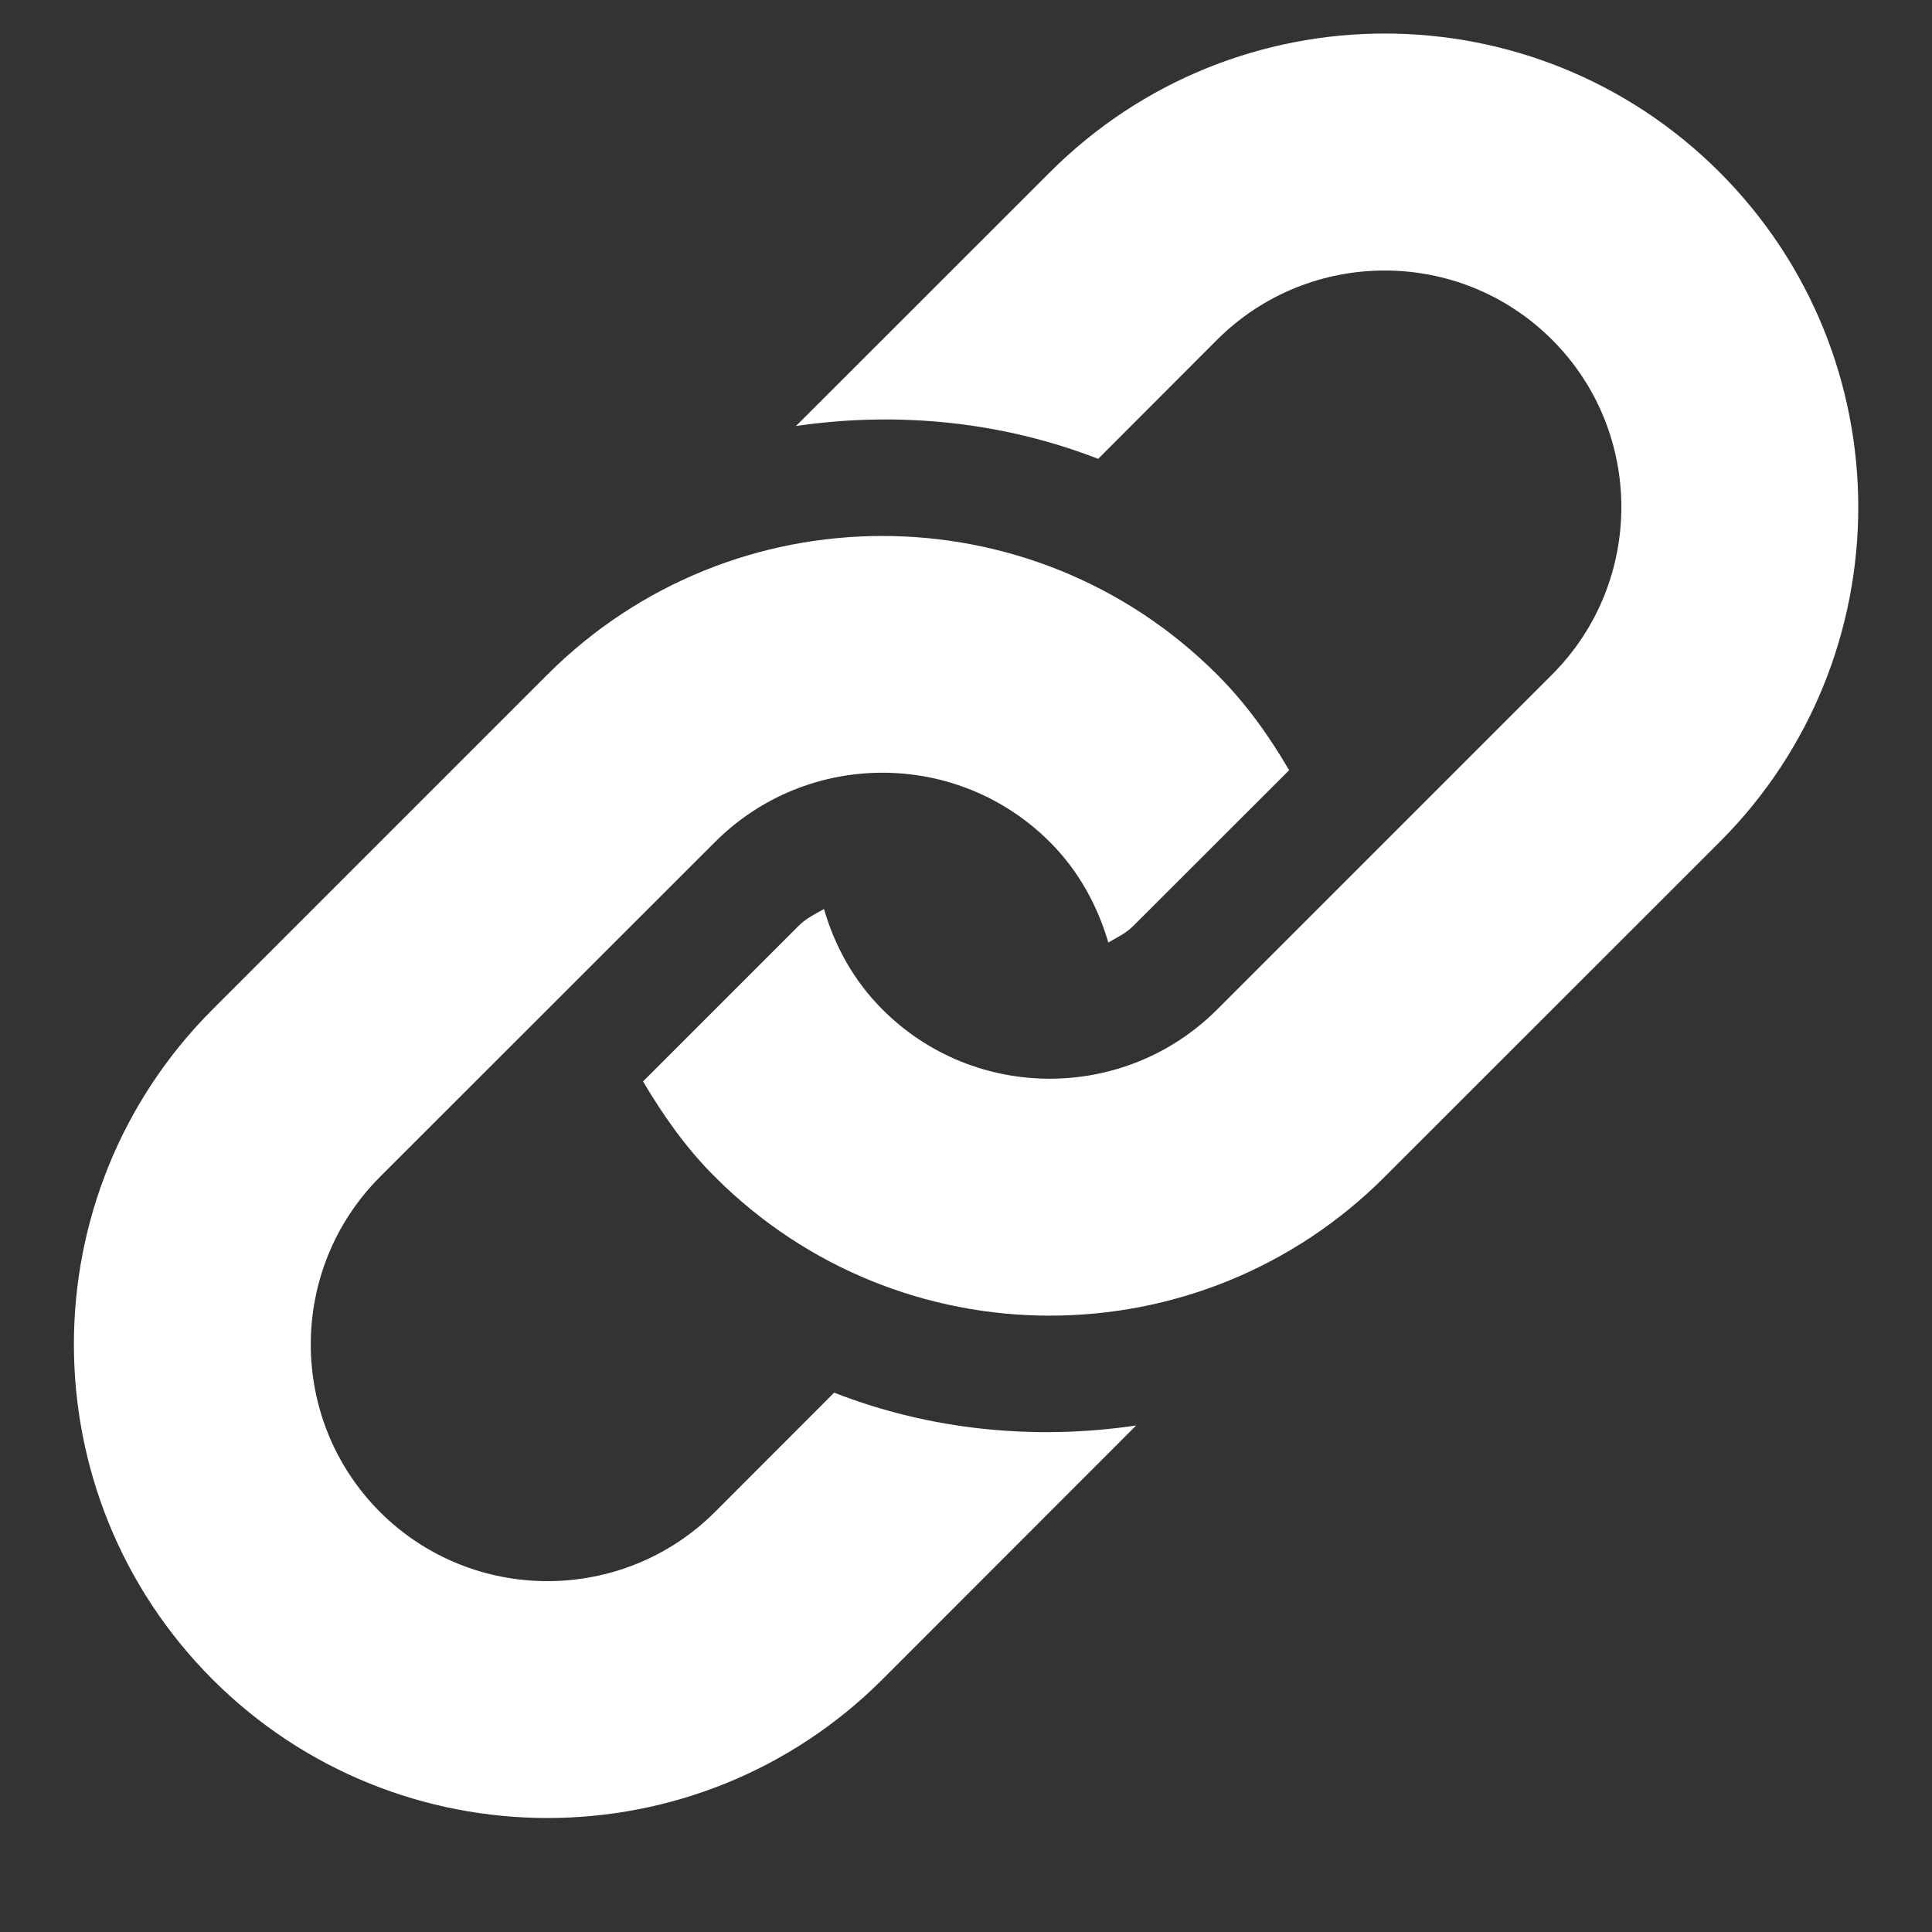 <svg width="12" height="12" viewBox="0 0 12 12" fill="none" xmlns="http://www.w3.org/2000/svg">
<rect x="0" y="0" width="12" height="12" fill="#333333" stroke="none"/>
<path fill-rule="evenodd" clip-rule="evenodd" d="M10.681 5.23L8.6 7.31C7.452 8.459 5.589 8.459 4.441 7.31C4.26 7.13 4.118 6.926 3.994 6.717L4.961 5.75C5.007 5.704 5.063 5.677 5.118 5.646C5.184 5.874 5.301 6.09 5.481 6.27C6.054 6.844 6.987 6.843 7.56 6.27L9.64 4.19C10.214 3.616 10.214 2.683 9.64 2.11C9.067 1.537 8.134 1.537 7.56 2.11L6.821 2.85C6.221 2.617 5.574 2.554 4.944 2.646L6.521 1.07C7.67 -0.079 9.532 -0.079 10.681 1.07C11.829 2.219 11.829 4.082 10.681 5.23ZM5.181 8.65L4.441 9.391C3.867 9.964 2.934 9.964 2.36 9.391C1.787 8.817 1.787 7.884 2.36 7.31L4.441 5.23C5.015 4.656 5.947 4.656 6.521 5.23C6.7 5.409 6.817 5.626 6.884 5.854C6.939 5.822 6.995 5.796 7.04 5.75L8.007 4.784C7.884 4.573 7.741 4.371 7.56 4.19C6.412 3.042 4.549 3.042 3.4 4.19L1.32 6.27C0.172 7.419 0.172 9.281 1.32 10.431C2.469 11.579 4.332 11.579 5.481 10.431L7.057 8.854C6.427 8.947 5.78 8.884 5.181 8.65Z" fill="#FFF"/>
</svg>
